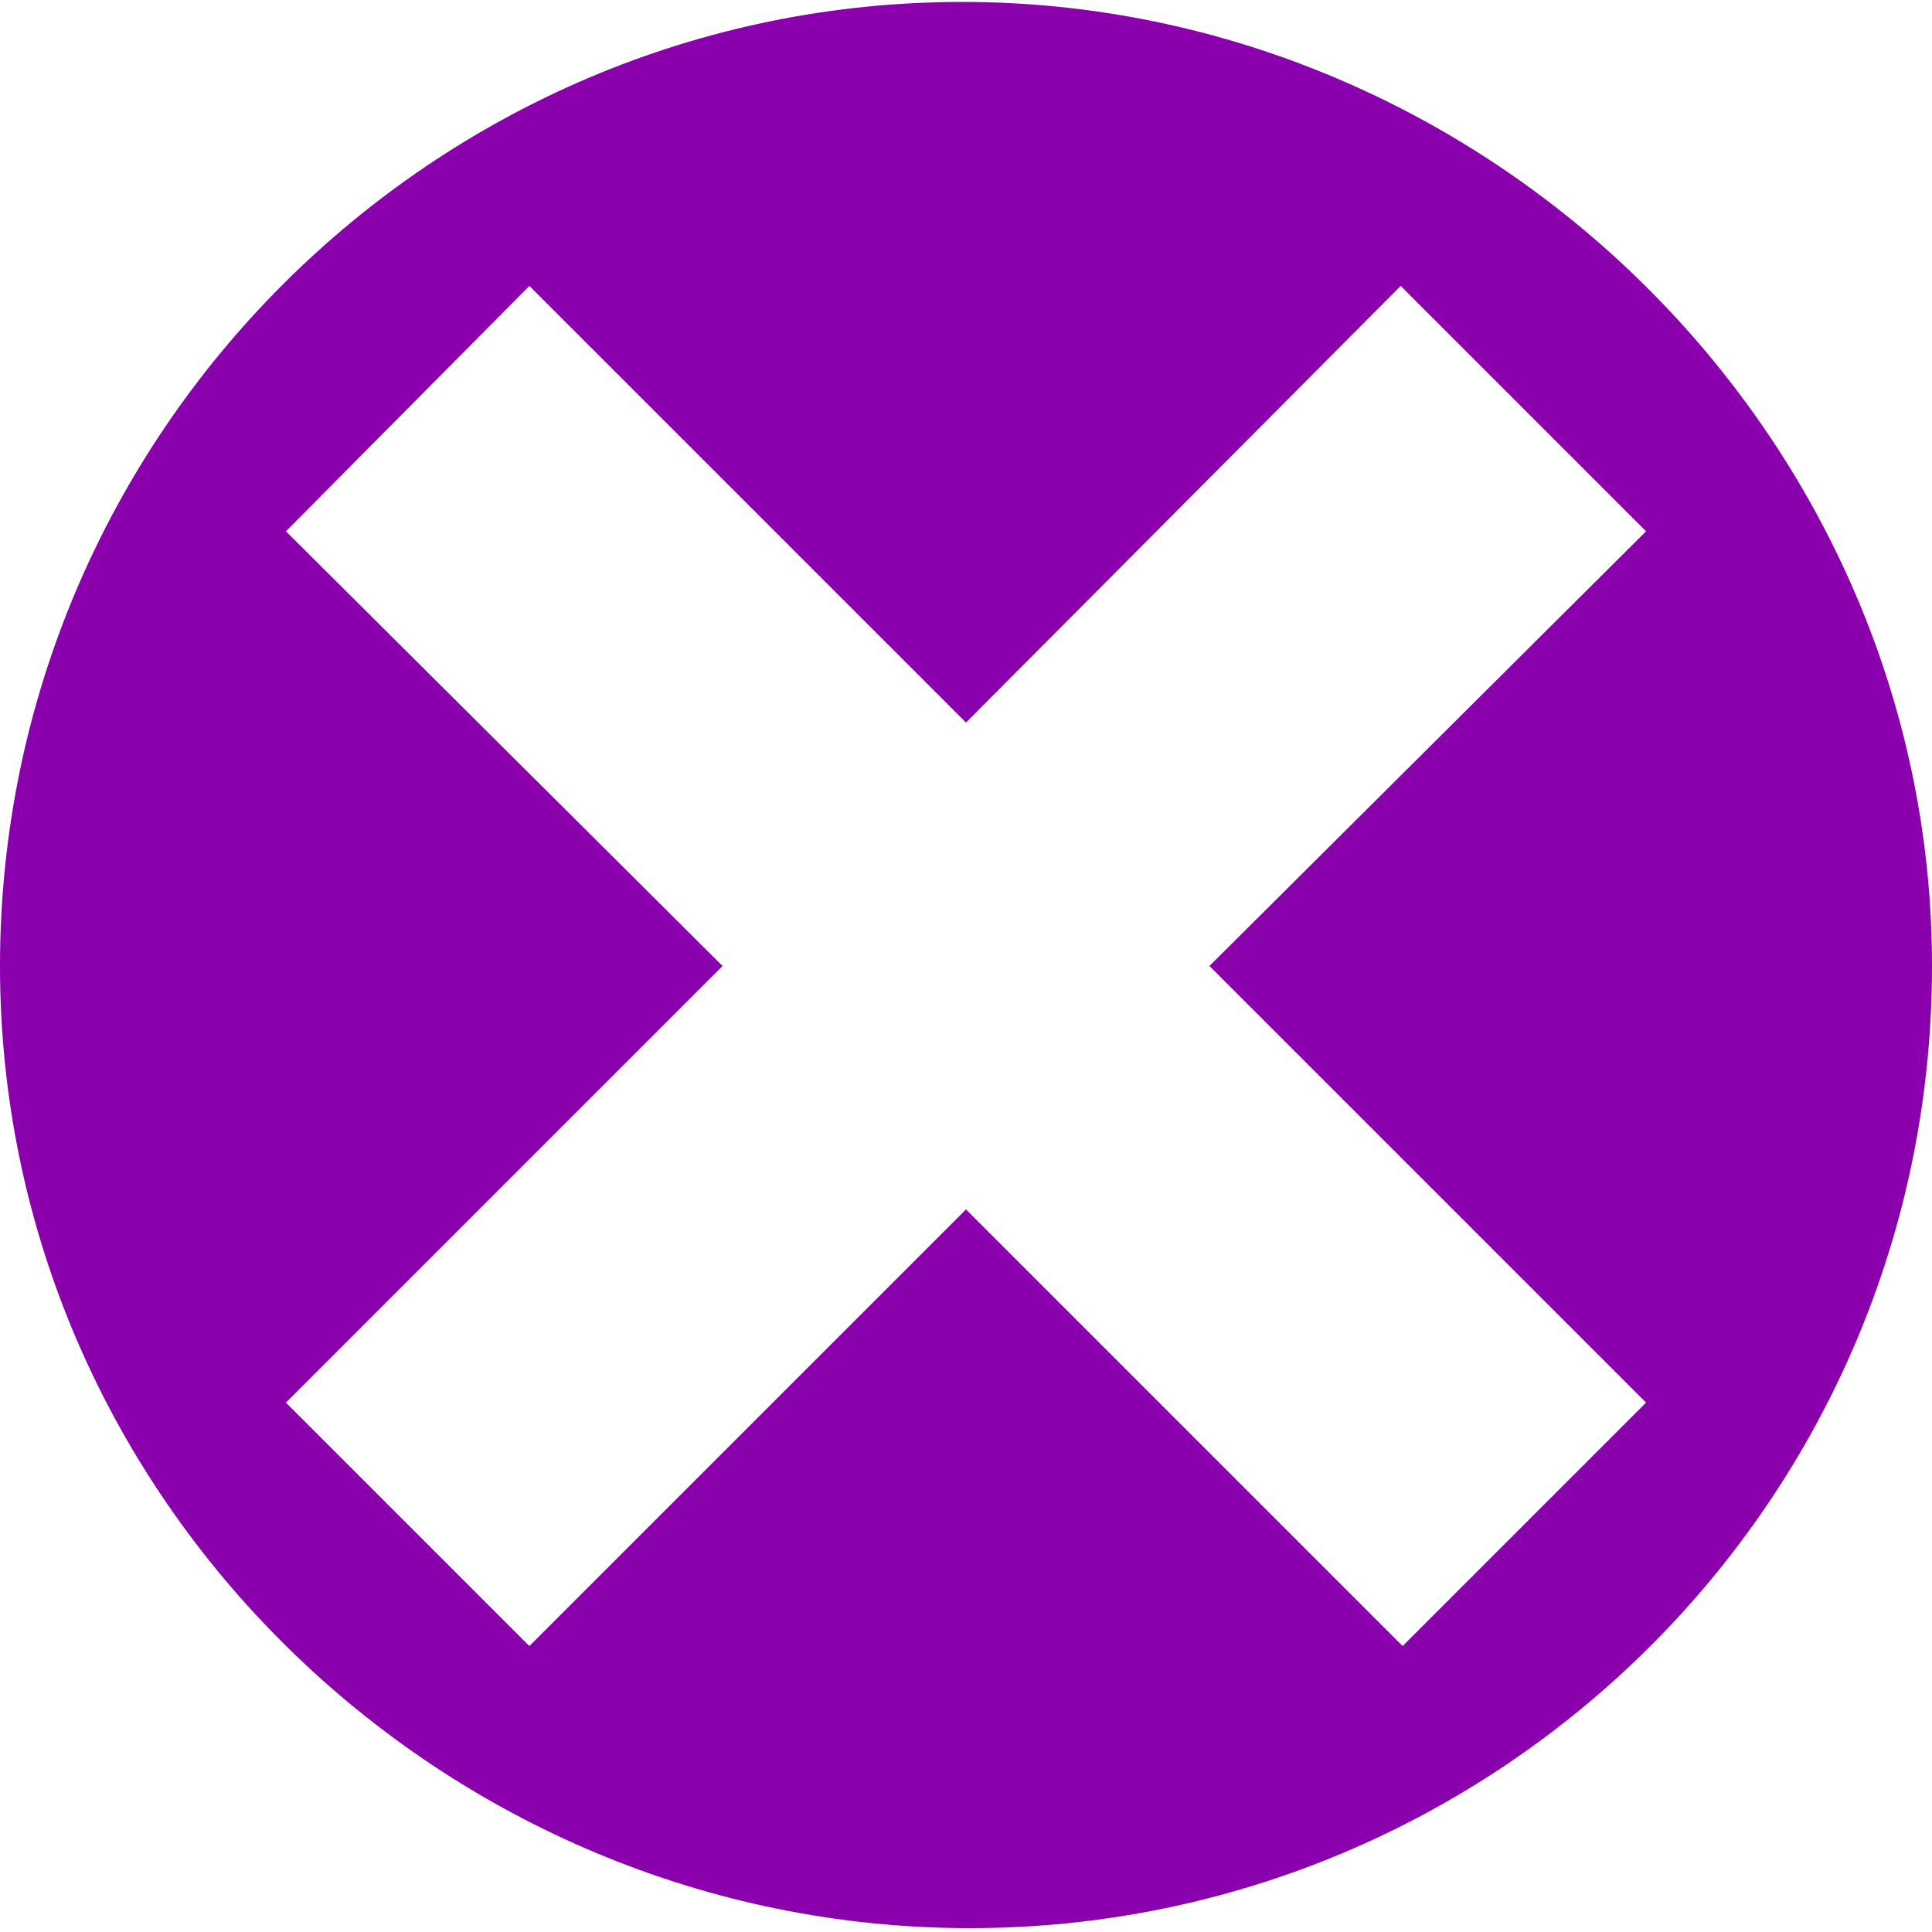 <?xml version="1.0" encoding="utf-8"?>
<!-- Generator: Adobe Illustrator 18.1.0, SVG Export Plug-In . SVG Version: 6.00 Build 0)  -->
<!DOCTYPE svg PUBLIC "-//W3C//DTD SVG 1.1//EN" "http://www.w3.org/Graphics/SVG/1.1/DTD/svg11.dtd">
<svg version="1.1" id="Layer_1" xmlns="http://www.w3.org/2000/svg" xmlns:xlink="http://www.w3.org/1999/xlink" x="0px" y="0px"
	 viewBox="0 0 100 100" enable-background="new 0 0 100 100" xml:space="preserve">
<path fill="#8A00AD" d="M100,50c0,27.7-22.5,49.8-49.8,49.8S0,77.6,0,50S22.5,0.1,49.8,0.1S100,22.6,100,50z M85.2,27.5L72.5,14.8
	L50,37.4L27.4,14.8L14.8,27.5L37.4,50L14.8,72.6l12.6,12.6L50,62.6l22.6,22.6l12.6-12.6L62.6,50L85.2,27.5z"/>
</svg>
